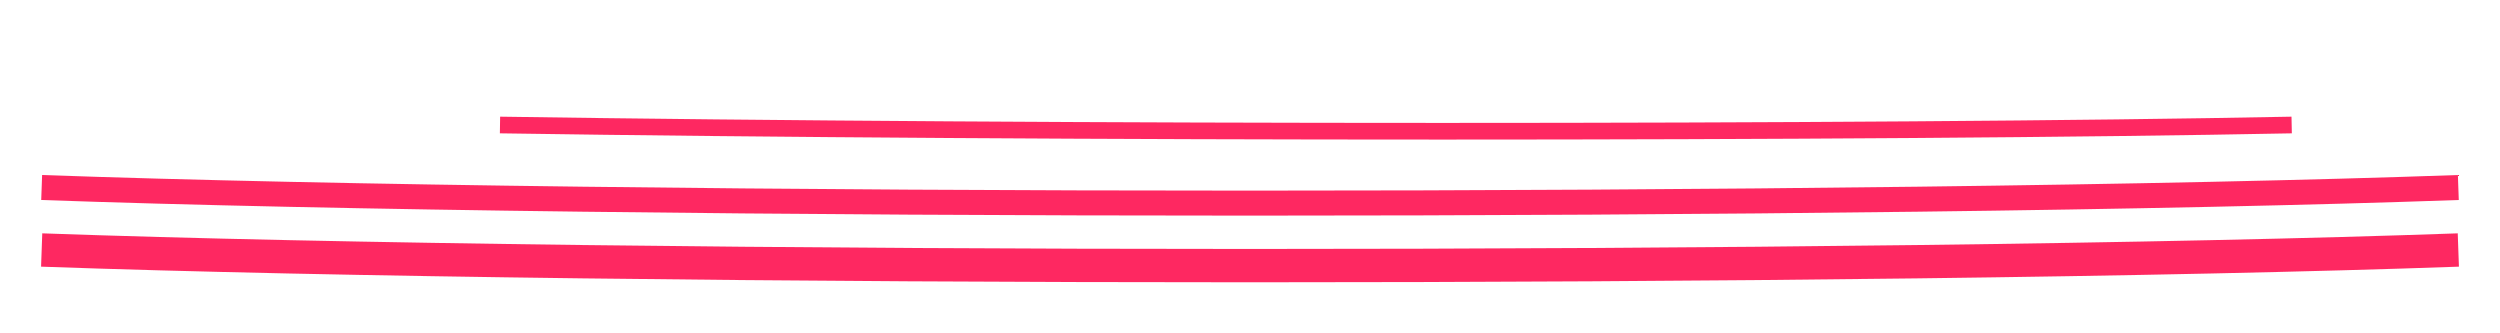 <svg width="600" height="80" xmlns="http://www.w3.org/2000/svg">
  <!-- First line (bottom line, longer and thicker) -->
  <path d="M10 60 C 150 65, 450 65, 590 60" stroke="#FE2861" stroke-width="8" fill="transparent"/>
  
  <!-- Second line (upper line, longer and thicker) -->
  <path d="M10 45 C 150 50, 450 50, 590 45" stroke="#FE2861" stroke-width="6" fill="transparent"/>
  
  <!-- Third line (small line on the right, longer and thicker) -->
  <path d="M120 30 C 250 32, 450 32, 550 30" stroke="#FE2861" stroke-width="4" fill="transparent"/>
</svg>
